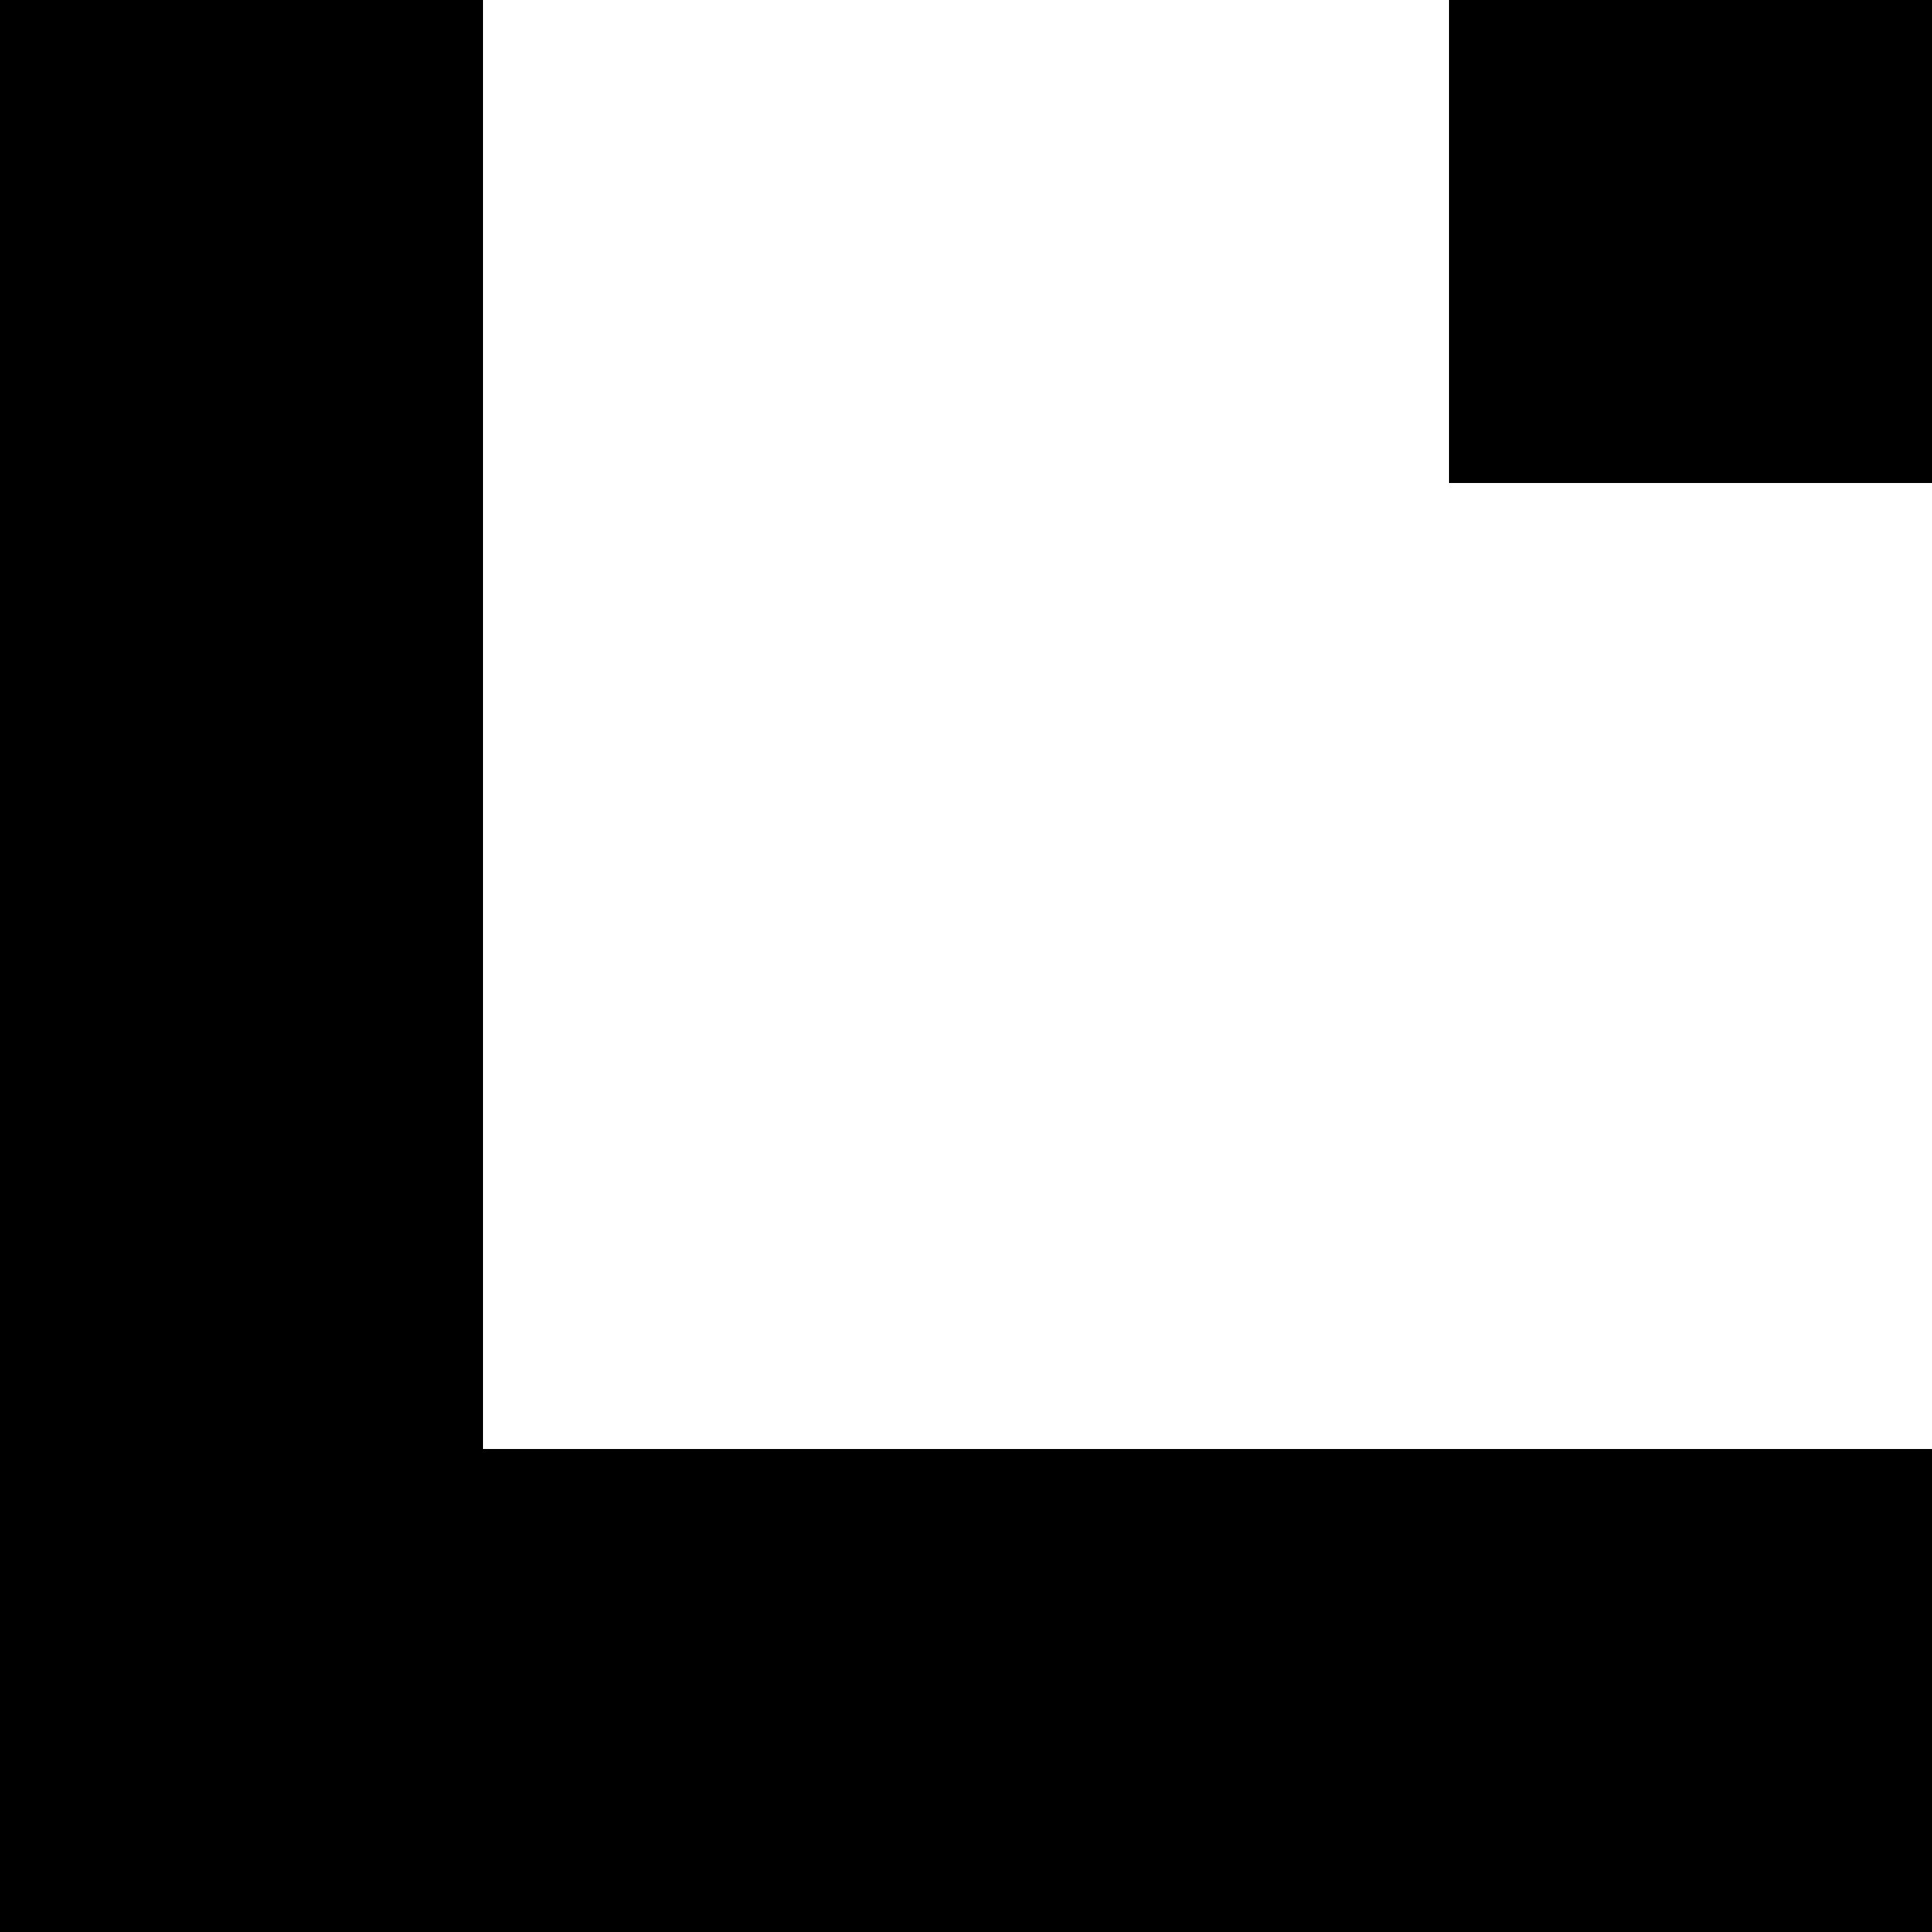 <svg xmlns="http://www.w3.org/2000/svg" xml:space="preserve" style="fill-rule:evenodd;clip-rule:evenodd;stroke-linejoin:round;stroke-miterlimit:2" viewBox="0 0 120 120"><path d="M90 0h30v30H90zM0 0h30v120H0z"/><path d="M0 90h120v30H0z"/><path d="M0 30h120v60H0z" style="fill:none"/></svg>